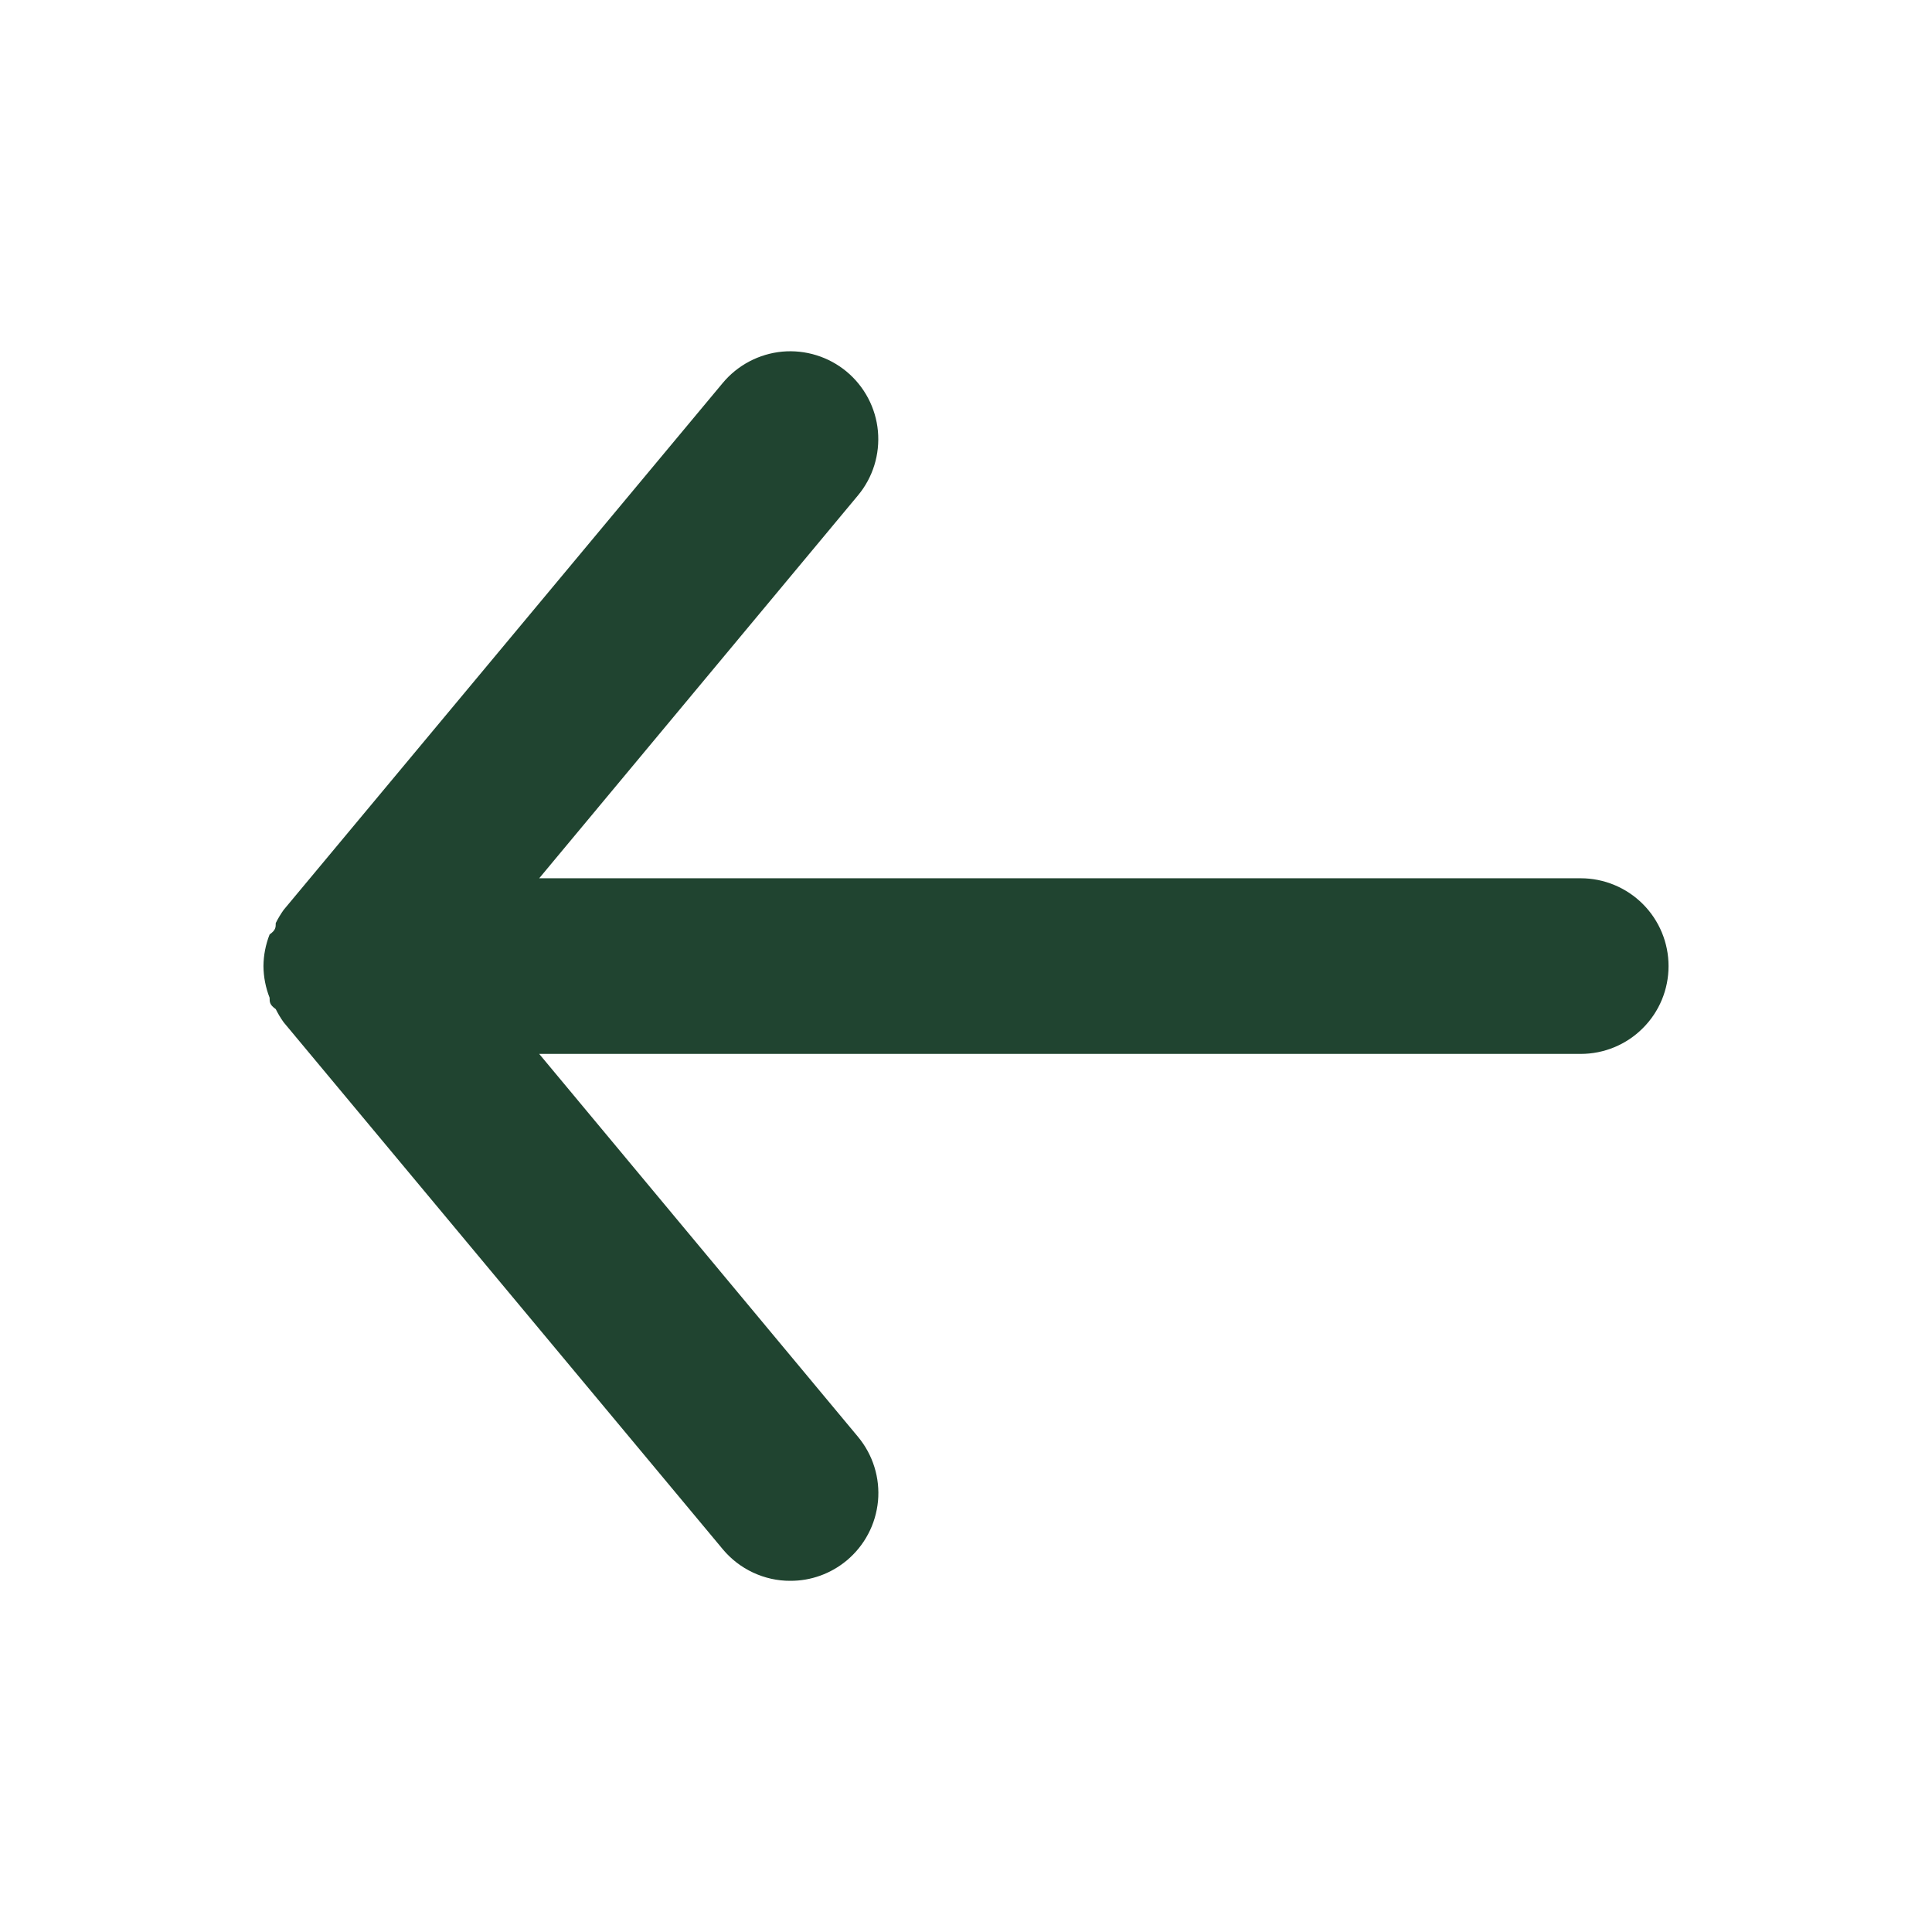 <svg width="22" height="22" viewBox="0 0 22 22" fill="none" xmlns="http://www.w3.org/2000/svg">
<path d="M18 10.001H6.14L9.77 5.641C9.94 5.437 10.021 5.174 9.997 4.909C9.973 4.645 9.844 4.401 9.64 4.231C9.436 4.062 9.172 3.98 8.908 4.004C8.644 4.029 8.4 4.157 8.23 4.361L3.23 10.361C3.196 10.409 3.166 10.459 3.14 10.511C3.14 10.561 3.14 10.591 3.07 10.641C3.025 10.756 3.001 10.878 3 11.001C3.001 11.124 3.025 11.247 3.07 11.361C3.07 11.411 3.07 11.441 3.14 11.491C3.166 11.543 3.196 11.594 3.23 11.641L8.23 17.641C8.324 17.754 8.442 17.845 8.575 17.907C8.708 17.969 8.853 18.002 9 18.001C9.234 18.002 9.46 17.92 9.64 17.771C9.741 17.687 9.825 17.584 9.886 17.468C9.948 17.352 9.985 17.224 9.998 17.093C10.01 16.962 9.996 16.83 9.957 16.705C9.918 16.579 9.854 16.462 9.77 16.361L6.14 12.001H18C18.265 12.001 18.52 11.896 18.707 11.708C18.895 11.521 19 11.267 19 11.001C19 10.736 18.895 10.482 18.707 10.294C18.52 10.107 18.265 10.001 18 10.001Z" fill="#204430"/>
</svg>
